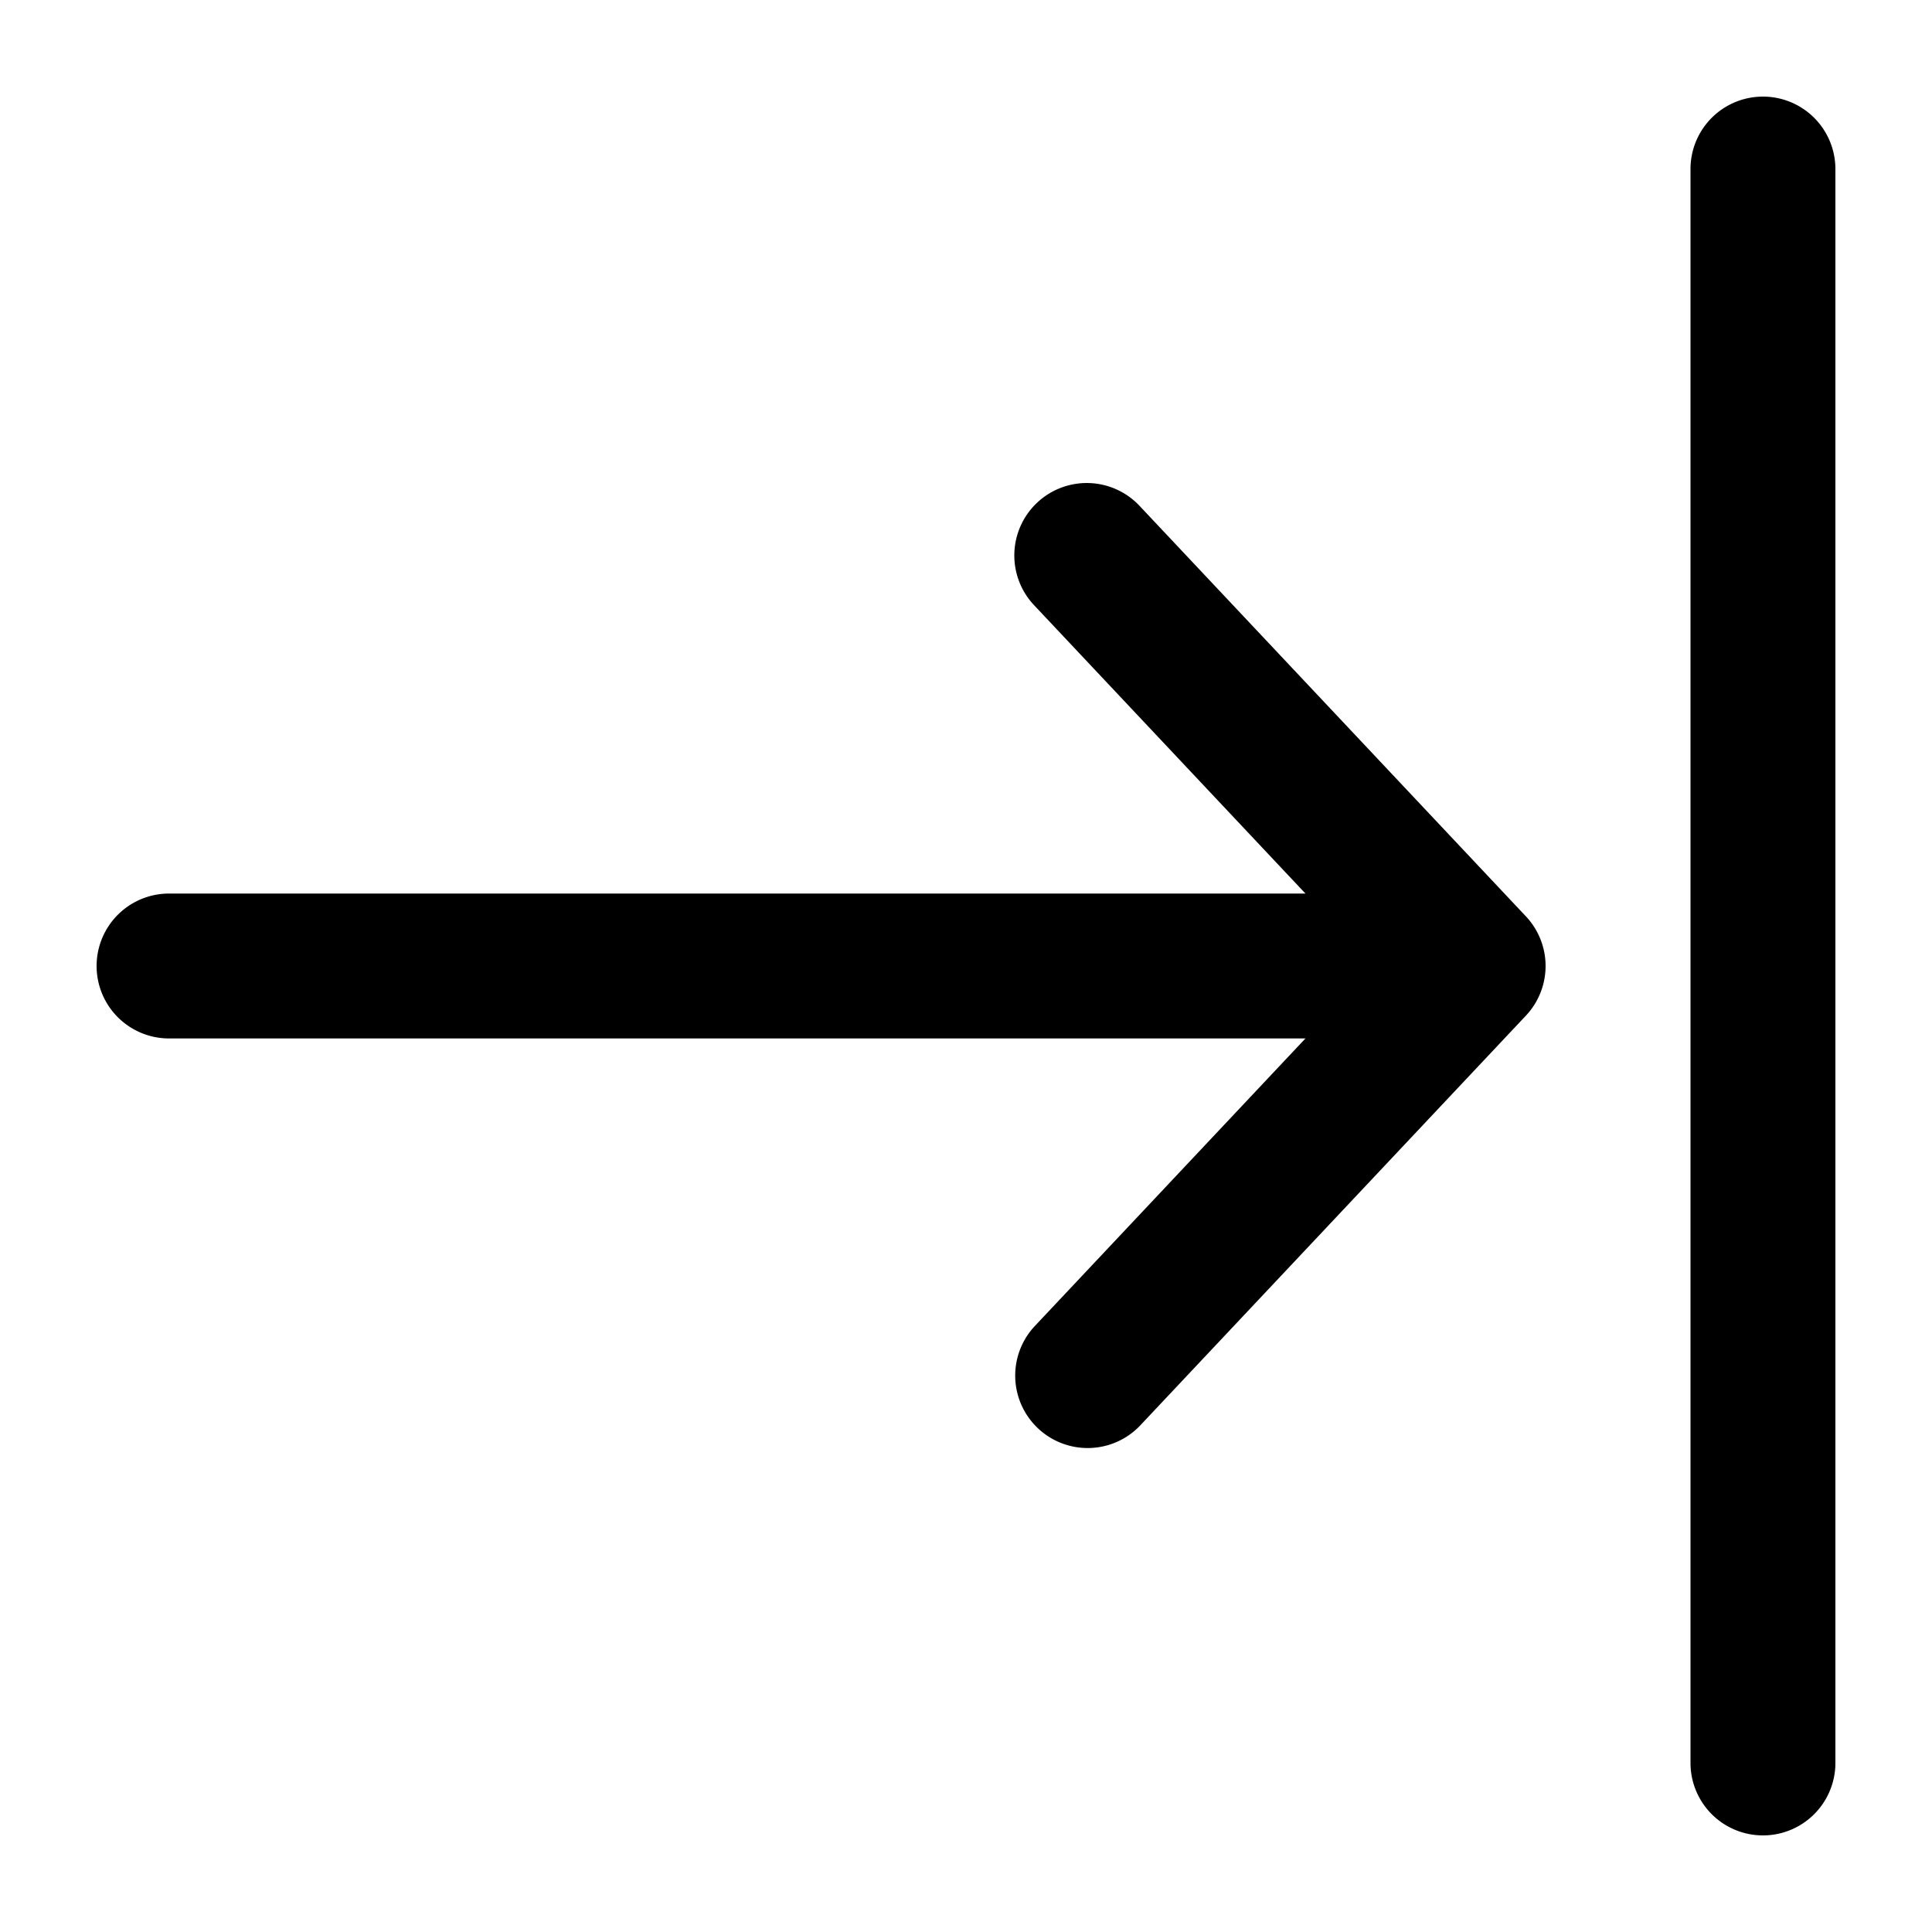 <svg xmlns="http://www.w3.org/2000/svg" width="20" height="20" fill="currentColor">
  <path fill-rule="evenodd" d="M18.25 1a.75.75 0 0 1 .75.75v16.5a.75.75 0 0 1-1.5 0V1.75a.75.75 0 0 1 .75-.75Zm-7.514 4.204a.75.75 0 0 1 1.06.032l4 4.25a.75.75 0 0 1 0 1.028l-4 4.25a.75.75 0 0 1-1.092-1.028l2.81-2.986H1.75a.75.75 0 0 1 0-1.5h11.764l-2.81-2.986a.75.75 0 0 1 .032-1.06Z" clip-rule="evenodd"/>
</svg>
